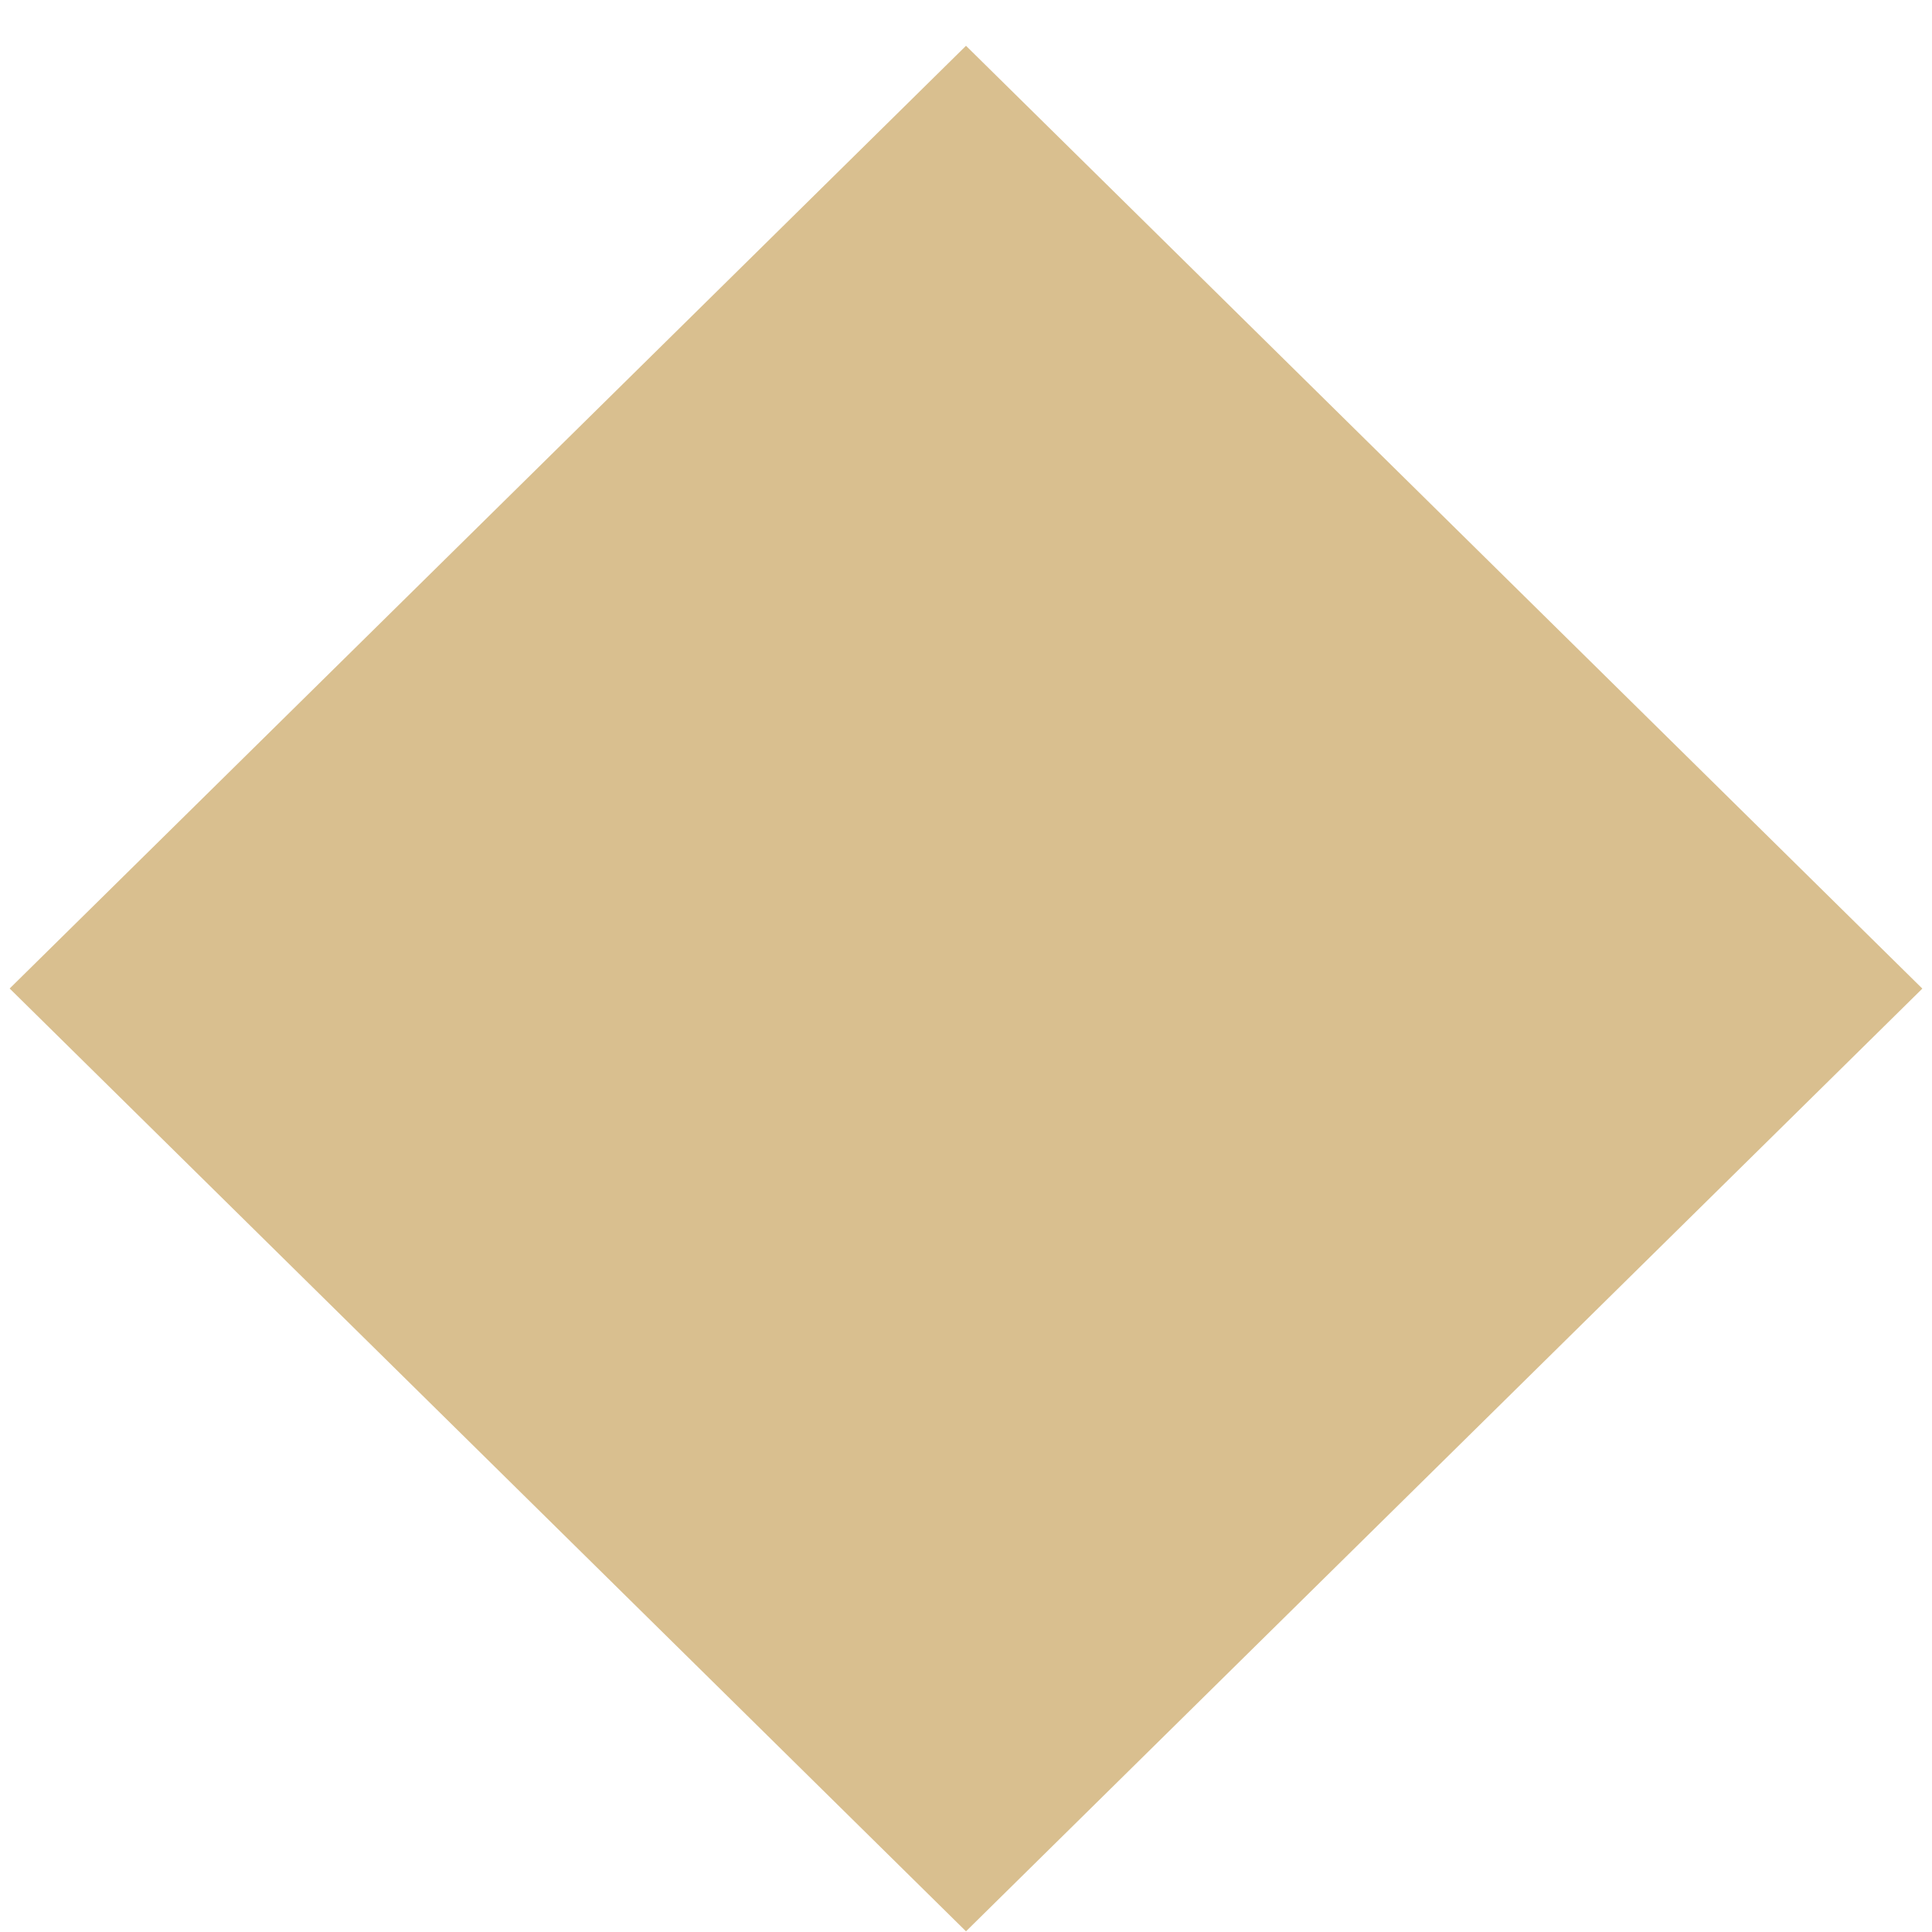 <svg id="romb" xmlns="http://www.w3.org/2000/svg" xmlns:xlink="http://www.w3.org/1999/xlink" width="20" height="20" viewBox="0 0 20 20"><defs><path id="bgbka" d="M901 1131.474l9.9 9.76-9.9 9.759-9.9-9.76z"/></defs><g><g transform="translate(-891 -1131)"><use fill="#d9bf8f" xlink:href="#bgbka"/></g></g></svg>
